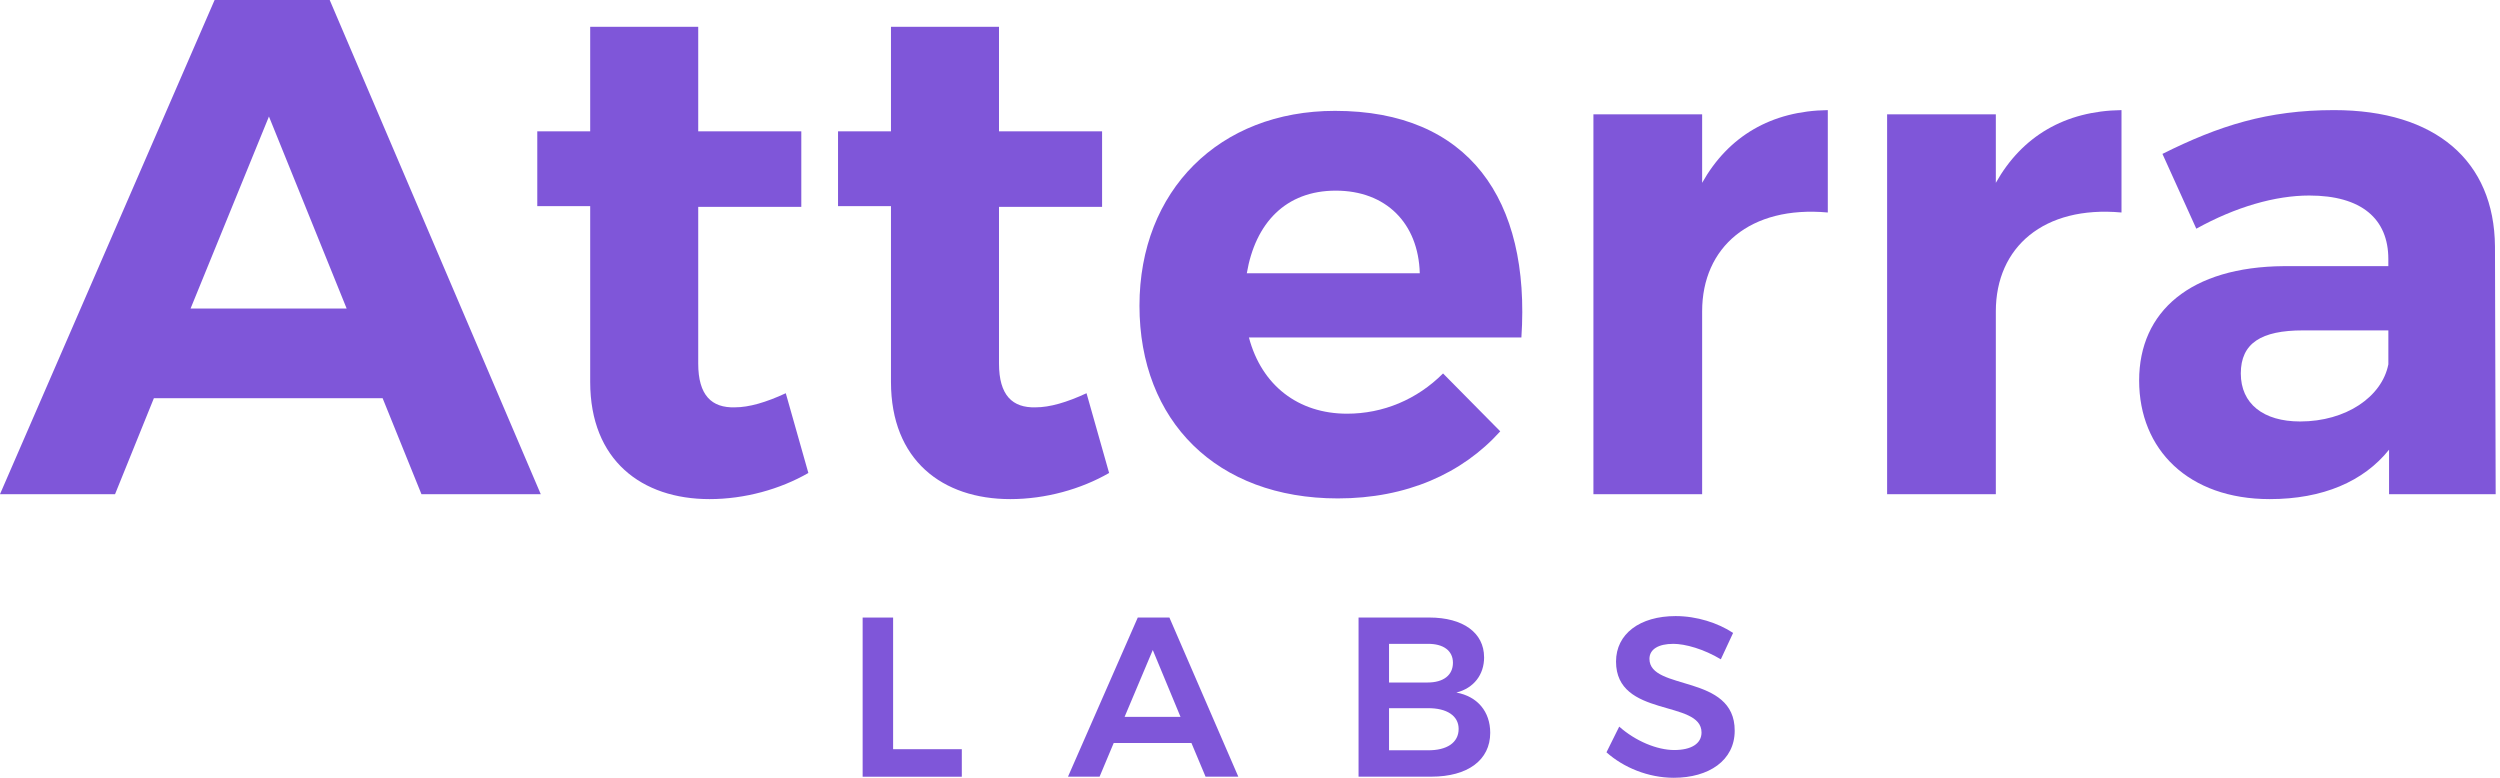 <svg width="90" height="28" viewBox="0 0 90 28" fill="none" xmlns="http://www.w3.org/2000/svg">
<path d="M13.774 14.334H5.54L4.142 17.79H0L7.726 0H11.869L19.467 17.79H15.172L13.774 14.334ZM12.479 11.106L9.682 4.194L6.861 11.106H12.477H12.479Z" fill="#7F56D9"/>
<path d="M29.101 17.027C28.084 17.612 26.814 17.968 25.543 17.968C23.103 17.968 21.247 16.571 21.247 13.749V7.42H19.342V4.727H21.247V0.966H25.136V4.727H28.847V7.447H25.136V13.088C25.136 14.232 25.619 14.689 26.457 14.664C26.965 14.664 27.576 14.486 28.288 14.156L29.101 17.027Z" fill="#7F56D9"/>
<path d="M39.928 17.027C38.912 17.612 37.641 17.968 36.37 17.968C33.93 17.968 32.075 16.571 32.075 13.749V7.42H30.169V4.727H32.075V0.966H35.964V4.727H39.675V7.447H35.964V13.088C35.964 14.232 36.447 14.689 37.285 14.664C37.793 14.664 38.403 14.486 39.115 14.156L39.928 17.027Z" fill="#7F56D9"/>
<path d="M54.772 12.149H44.961C45.419 13.877 46.74 14.893 48.494 14.893C49.79 14.893 51.011 14.385 51.95 13.444L54.009 15.528C52.636 17.052 50.628 17.943 48.163 17.943C43.792 17.943 41.021 15.148 41.021 11.005C41.021 6.861 43.892 3.991 48.061 3.991C52.865 3.991 55.102 7.167 54.77 12.149H54.772ZM51.112 9.837C51.062 8.033 49.893 6.863 48.088 6.863C46.282 6.863 45.191 8.033 44.885 9.837H51.111H51.112Z" fill="#7F56D9"/>
<path d="M65.801 3.964V7.65C63.006 7.395 61.277 8.896 61.277 11.208V17.79H57.363V4.117H61.277V6.582C62.218 4.905 63.767 3.991 65.801 3.964Z" fill="#7F56D9"/>
<path d="M76.374 3.964V7.65C73.578 7.395 71.85 8.896 71.85 11.208V17.79H67.936V4.117H71.85V6.582C72.791 4.905 74.34 3.991 76.374 3.964Z" fill="#7F56D9"/>
<path d="M86.006 17.79V16.189C85.091 17.333 83.618 17.968 81.711 17.968C78.788 17.968 77.009 16.189 77.009 13.698C77.009 11.206 78.864 9.606 82.219 9.581H85.98V9.326C85.98 7.877 85.014 7.039 83.133 7.039C81.914 7.039 80.49 7.445 79.067 8.233L77.848 5.54C79.882 4.524 81.634 3.964 84.024 3.964C87.683 3.964 89.793 5.795 89.819 8.869L89.844 17.79H86.006ZM85.981 13.113V11.894H82.906C81.407 11.894 80.669 12.352 80.669 13.444C80.669 14.537 81.482 15.173 82.805 15.173C84.457 15.173 85.753 14.284 85.981 13.115V13.113Z" fill="#7F56D9"/>
<path d="M32.152 22.231V26.971H34.625V27.962H31.055V22.232H32.152V22.231Z" fill="#7F56D9"/>
<path d="M42.892 26.749H40.093L39.585 27.96H38.448L40.96 22.231H42.098L44.579 27.96H43.4L42.892 26.749ZM42.499 25.808L41.5 23.401L40.485 25.808H42.499Z" fill="#7F56D9"/>
<path d="M53.428 23.662C53.428 24.293 53.052 24.776 52.429 24.932C53.19 25.07 53.648 25.619 53.648 26.381C53.648 27.363 52.838 27.96 51.528 27.96H48.908V22.231H51.454C52.673 22.231 53.427 22.78 53.427 23.662H53.428ZM52.306 23.859C52.306 23.425 51.962 23.172 51.397 23.179H50.005V24.57H51.397C51.962 24.57 52.306 24.308 52.306 23.858V23.859ZM52.511 26.241C52.511 25.774 52.094 25.487 51.397 25.495H50.005V27.01H51.397C52.093 27.018 52.511 26.732 52.511 26.241Z" fill="#7F56D9"/>
<path d="M60.231 23.179C59.715 23.179 59.38 23.368 59.38 23.719C59.38 24.882 62.458 24.251 62.449 26.306C62.449 27.378 61.516 28 60.256 28C59.339 28 58.447 27.632 57.833 27.083L58.292 26.158C58.881 26.682 59.659 27.001 60.273 27.001C60.887 27.001 61.255 26.771 61.255 26.37C61.255 25.175 58.177 25.854 58.177 23.817C58.177 22.818 59.036 22.179 60.322 22.179C61.083 22.179 61.845 22.424 62.392 22.785L61.95 23.735C61.337 23.367 60.673 23.178 60.231 23.178V23.179Z" fill="#7F56D9"/>
</svg>
